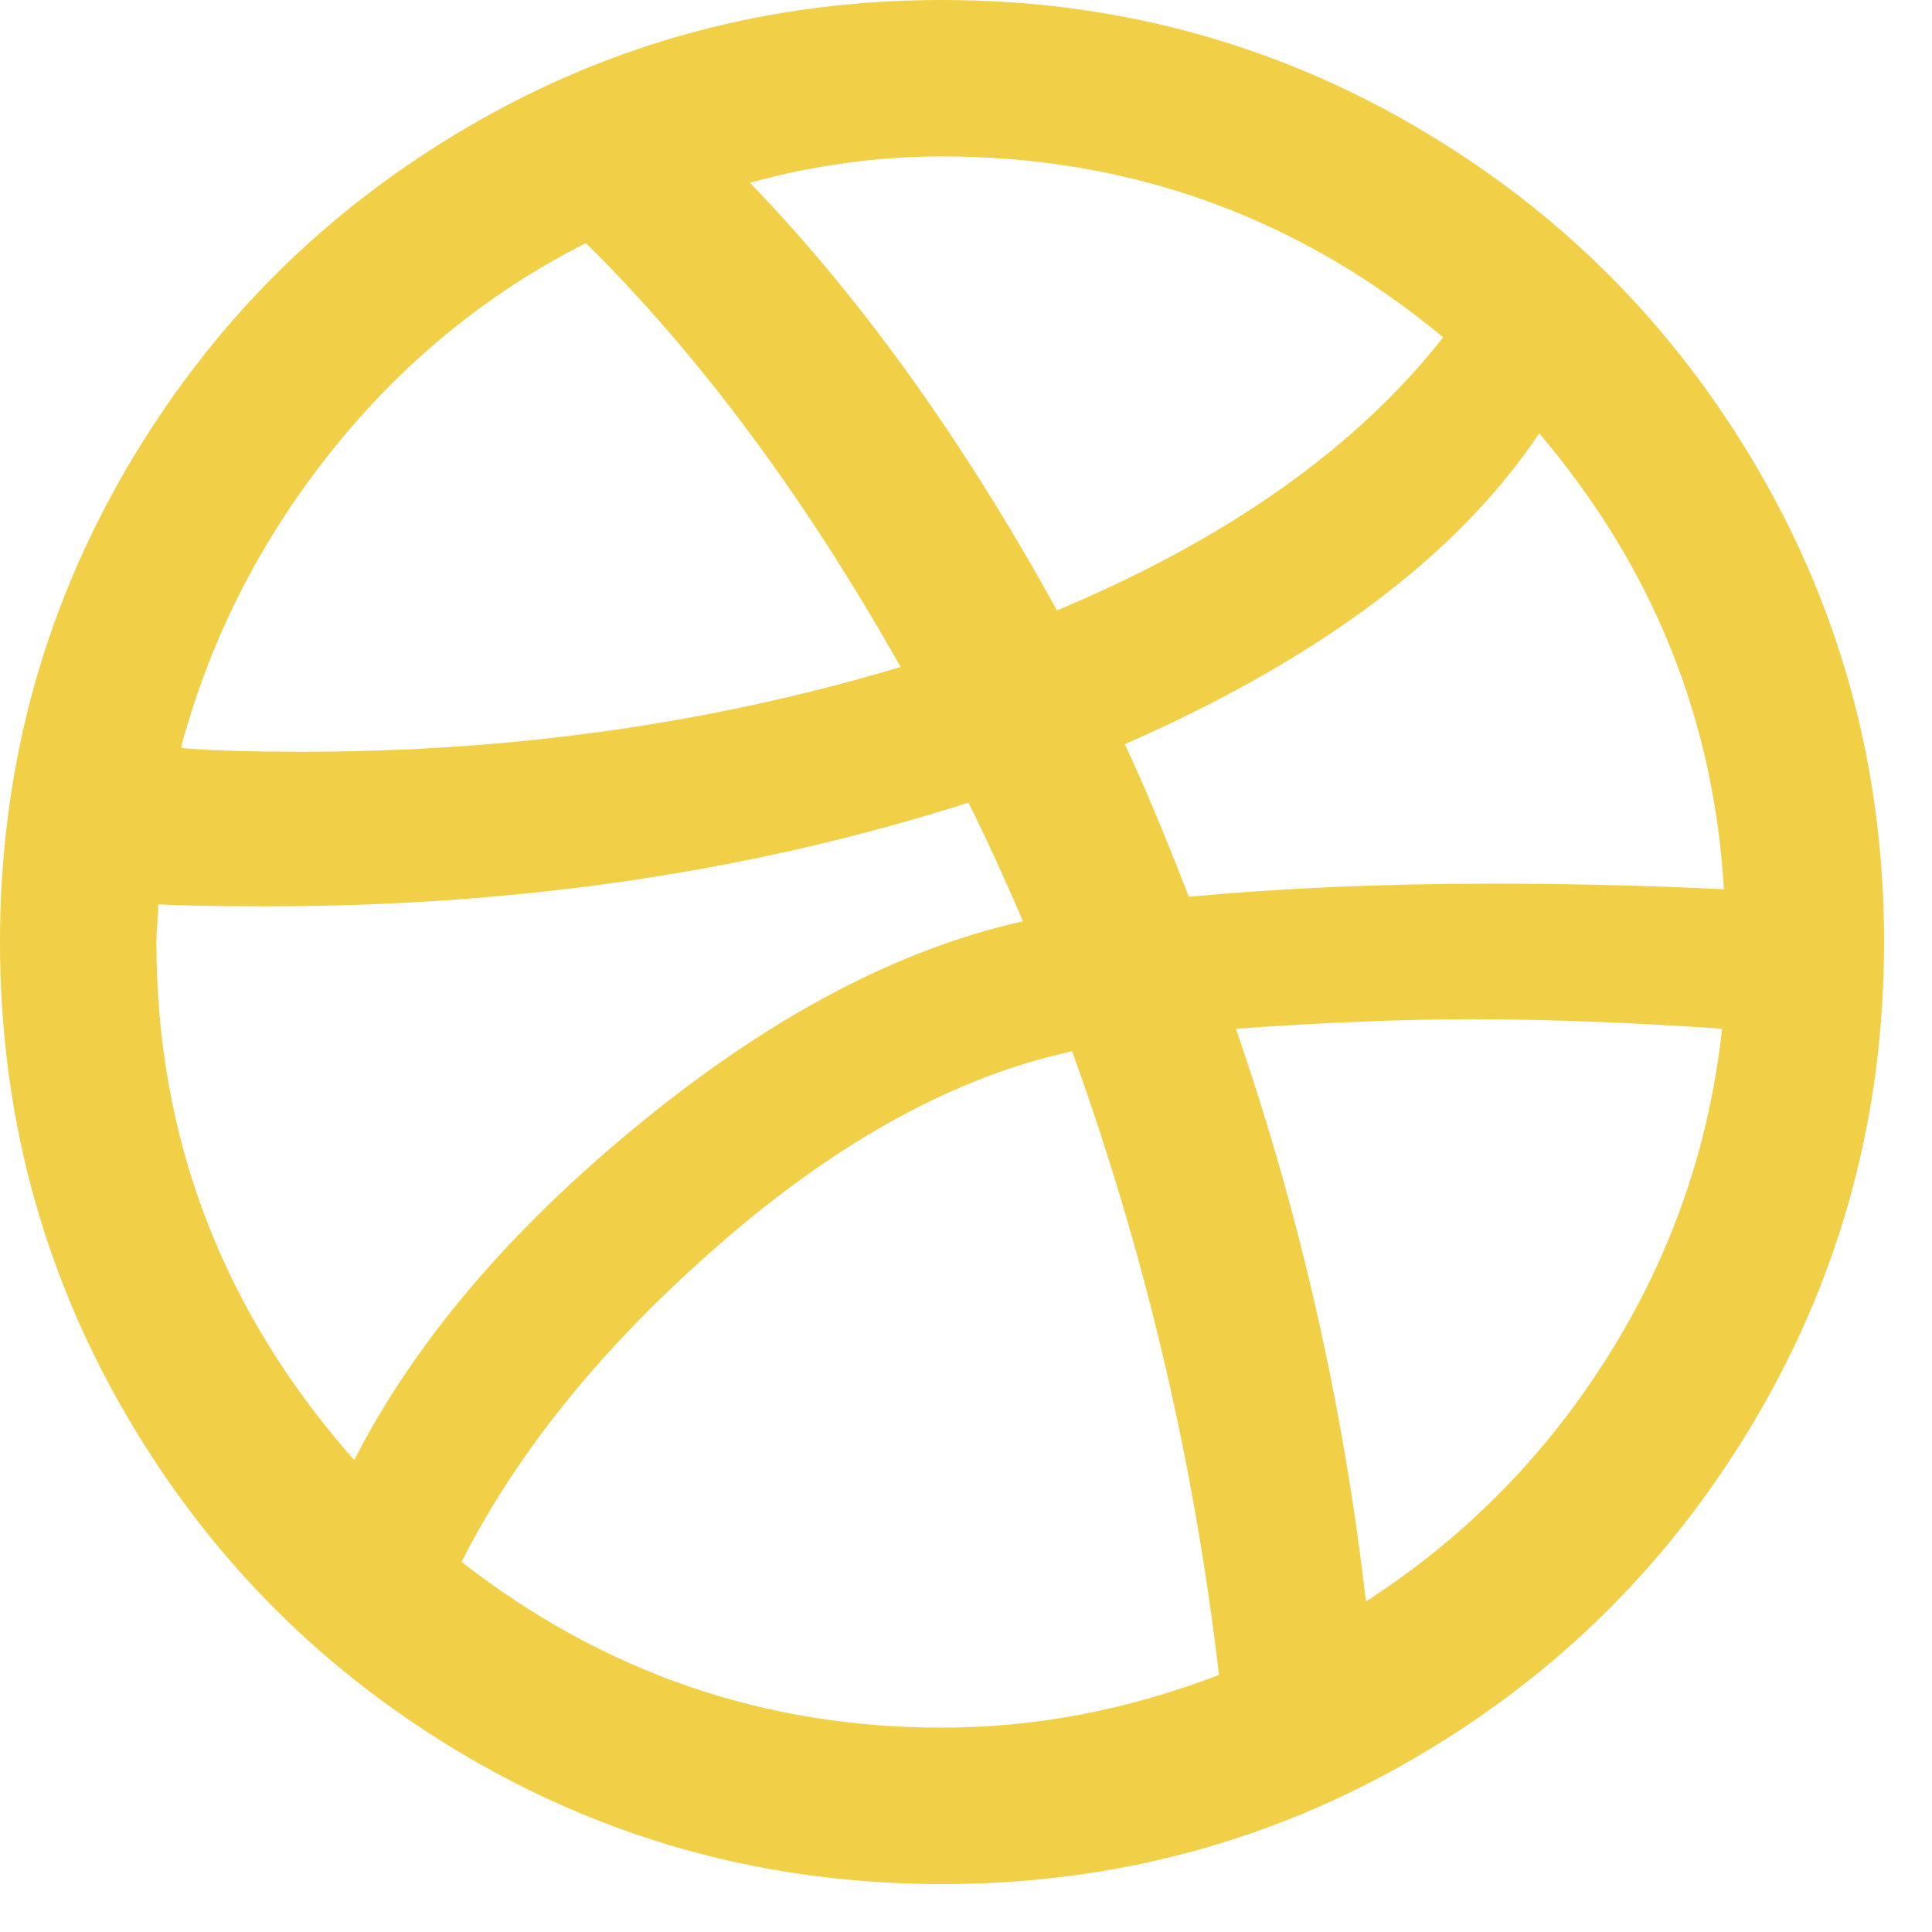 <svg width="21" height="21" viewBox="0 0 21 21" fill="none" xmlns="http://www.w3.org/2000/svg">
<path d="M-0 10.24C-0 8.383 0.457 6.669 1.372 5.099C2.287 3.529 3.529 2.287 5.099 1.372C6.669 0.457 8.383 0 10.239 0C12.096 0 13.81 0.457 15.38 1.372C16.95 2.287 18.192 3.529 19.107 5.099C20.022 6.669 20.479 8.383 20.479 10.24C20.479 12.096 20.022 13.81 19.107 15.38C18.192 16.95 16.95 18.192 15.38 19.107C13.81 20.022 12.096 20.479 10.239 20.479C8.383 20.479 6.669 20.022 5.099 19.107C3.529 18.192 2.287 16.95 1.372 15.38C0.457 13.81 -0 12.096 -0 10.24ZM1.7 10.24C1.7 12.37 2.416 14.247 3.85 15.871C4.505 14.588 5.543 13.366 6.963 12.206C8.383 11.045 9.768 10.315 11.12 10.014C10.915 9.537 10.717 9.106 10.526 8.724C8.178 9.475 5.639 9.851 2.908 9.851C2.375 9.851 1.98 9.844 1.72 9.83C1.72 9.885 1.717 9.953 1.71 10.035C1.703 10.117 1.7 10.185 1.7 10.24ZM1.966 8.13C2.266 8.158 2.71 8.171 3.297 8.171C5.577 8.171 7.741 7.864 9.789 7.25C8.751 5.407 7.611 3.871 6.369 2.642C5.29 3.188 4.365 3.946 3.594 4.915C2.823 5.884 2.28 6.956 1.966 8.13ZM5.017 16.977C6.56 18.179 8.301 18.779 10.239 18.779C11.25 18.779 12.253 18.588 13.25 18.206C12.977 15.871 12.444 13.612 11.653 11.427C10.396 11.7 9.13 12.39 7.854 13.496C6.577 14.602 5.632 15.762 5.017 16.977ZM8.151 1.986C9.352 3.229 10.465 4.778 11.489 6.635C13.345 5.857 14.745 4.867 15.687 3.666C14.103 2.355 12.287 1.7 10.239 1.7C9.543 1.7 8.847 1.795 8.151 1.986ZM12.226 8.089C12.431 8.526 12.663 9.079 12.922 9.748C13.933 9.653 15.032 9.605 16.219 9.605C17.066 9.605 17.906 9.625 18.738 9.666C18.629 7.809 17.96 6.157 16.731 4.71C15.844 6.035 14.342 7.161 12.226 8.089ZM13.434 11.182C14.131 13.202 14.602 15.277 14.847 17.407C15.926 16.711 16.806 15.817 17.489 14.725C18.172 13.632 18.581 12.451 18.718 11.182C17.721 11.113 16.813 11.079 15.994 11.079C15.243 11.079 14.39 11.113 13.434 11.182Z" fill="#F1D047"/>
</svg>
